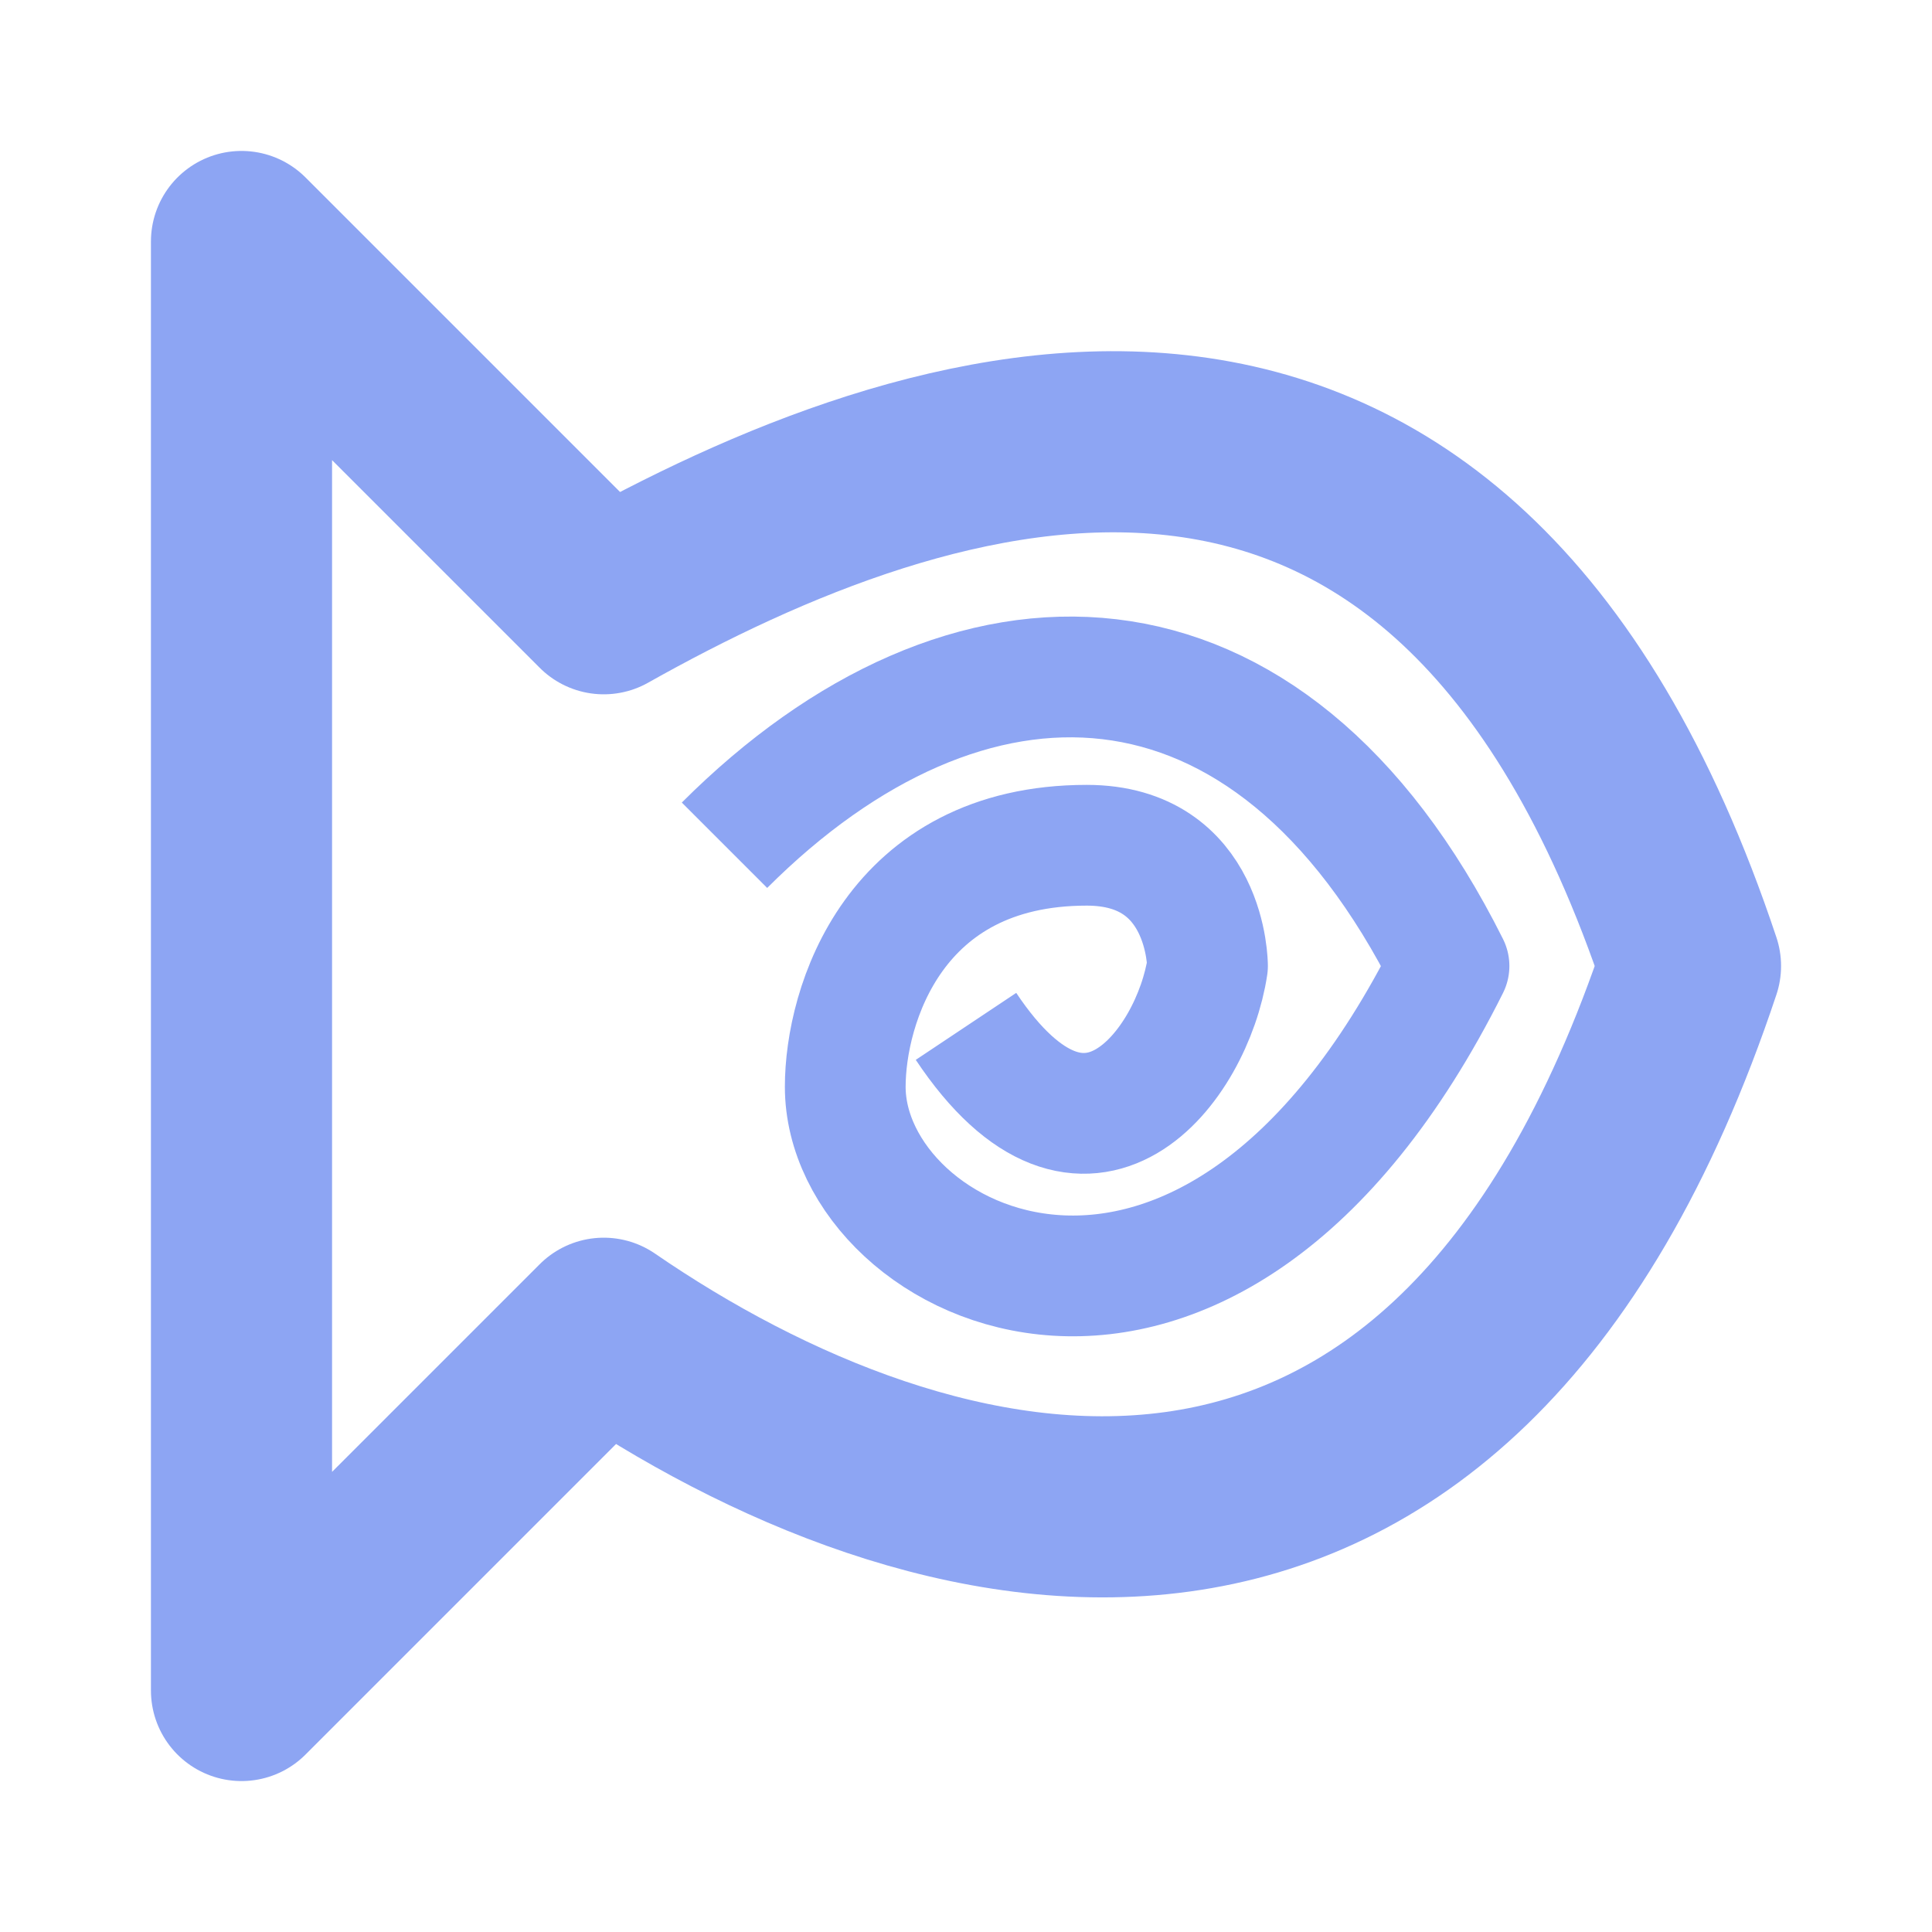 <svg width="16" height="16" viewBox="0 0 16 16" fill="none" xmlns="http://www.w3.org/2000/svg">
<path d="M2 14V2L5 5C7.667 3.5 12 2 14 8C12 14 7.667 12.833 5 11L2 14Z" stroke="#8DA5F3" stroke-width="1.5" stroke-linejoin="round"/>
<path d="M6 7C8 5 10.5 5 12 8C10 12 7 10.5 7 9C7 8.333 7.4 7 9 7C10 7 10 8 10 8C9.877 8.82 9 10 8 8.5" stroke="#8DA5F3" stroke-linejoin="round"/>
</svg>
